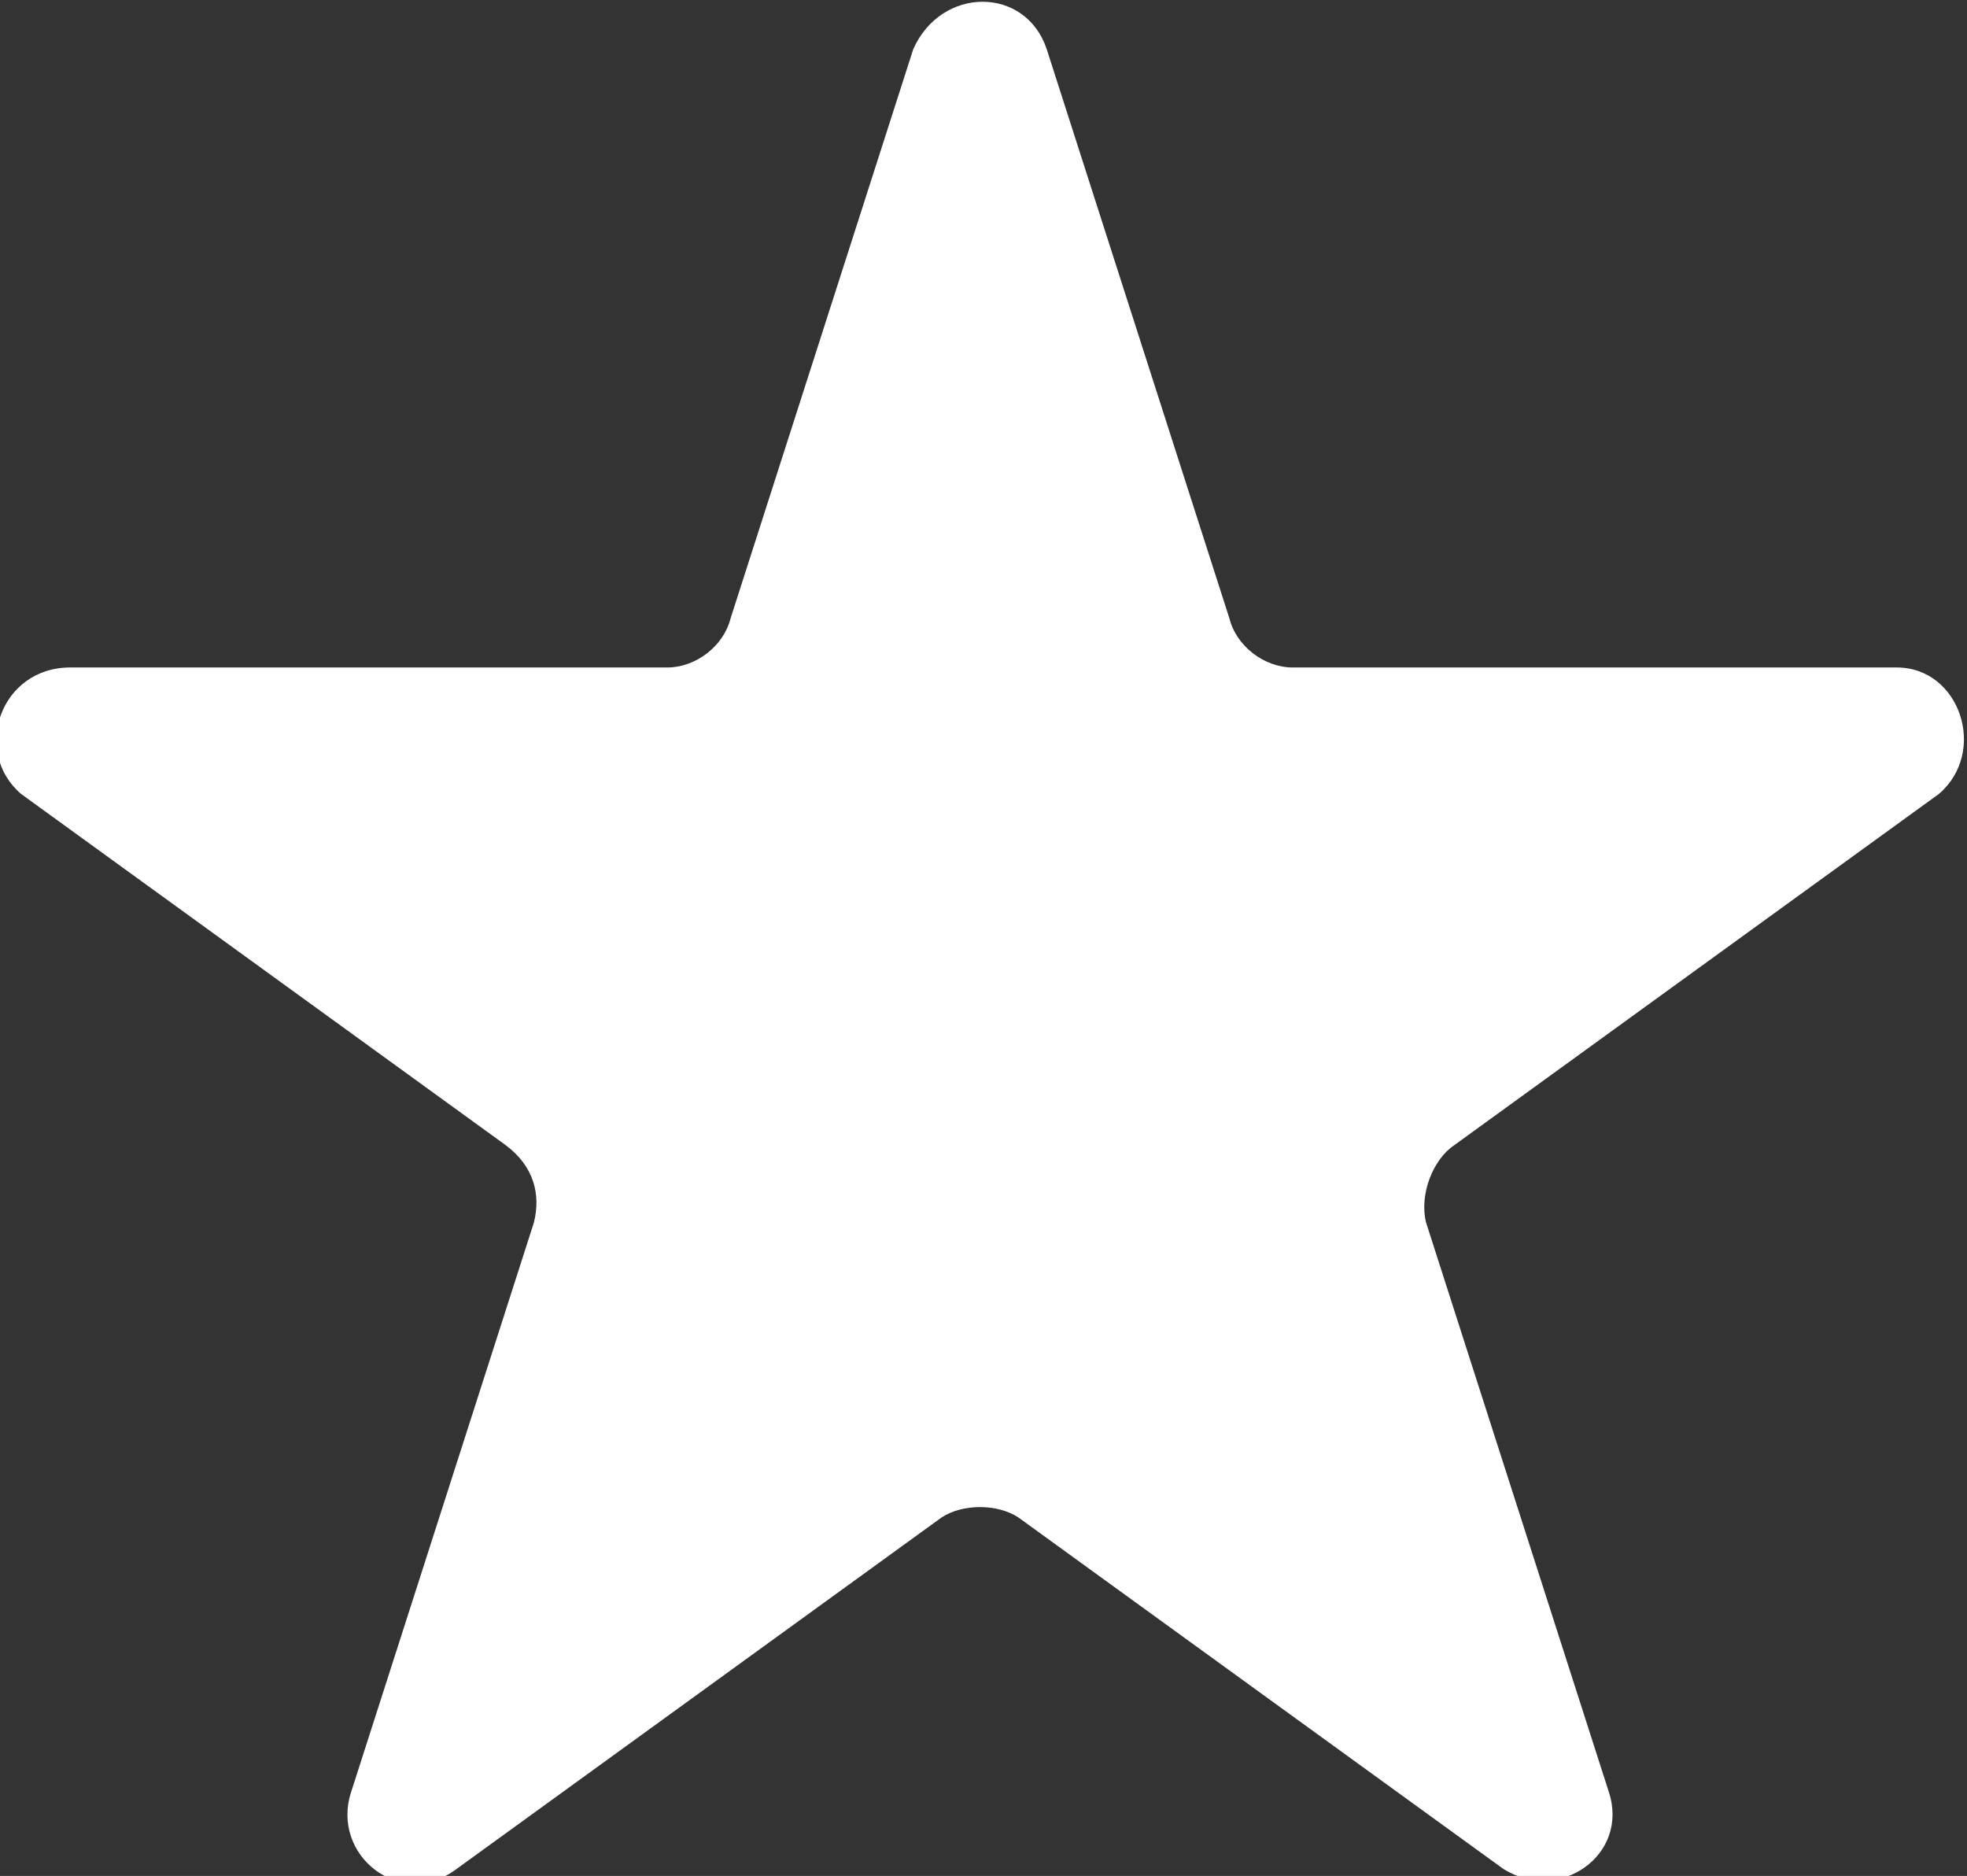 <?xml version="1.0" encoding="utf-8"?>
<!-- Generator: Adobe Illustrator 19.0.0, SVG Export Plug-In . SVG Version: 6.00 Build 0)  -->
<svg version="1.1" id="Layer_1" xmlns="http://www.w3.org/2000/svg" xmlns:xlink="http://www.w3.org/1999/xlink" x="0px" y="0px"
	 viewBox="0 0 28 26.7" style="enable-background:new 0 0 28 26.7;" xml:space="preserve">
<rect x="0" y="0" width="28" height="26.7" fill="#333333" stroke="none"/>
<style type="text/css">
	.st0{fill:#FFFFFF;}
</style>
<path class="st0" d="M14.9,0.7l2.6,8.1c0.1,0.4,0.5,0.7,0.9,0.7H27c0.9,0,1.3,1.2,0.6,1.8l-6.9,5c-0.3,0.2-0.5,0.7-0.4,1.1l2.6,8.1
	c0.3,0.9-0.7,1.6-1.5,1.1l-6.9-5c-0.3-0.2-0.8-0.2-1.1,0l-6.9,5c-0.8,0.6-1.8-0.2-1.5-1.1l2.6-8.1c0.1-0.4,0-0.8-0.4-1.1l-6.9-5
	C-0.4,10.7,0,9.5,1,9.5h8.5c0.4,0,0.8-0.3,0.9-0.7l2.6-8.1C13.4-0.2,14.6-0.2,14.9,0.7z"/>
</svg>
